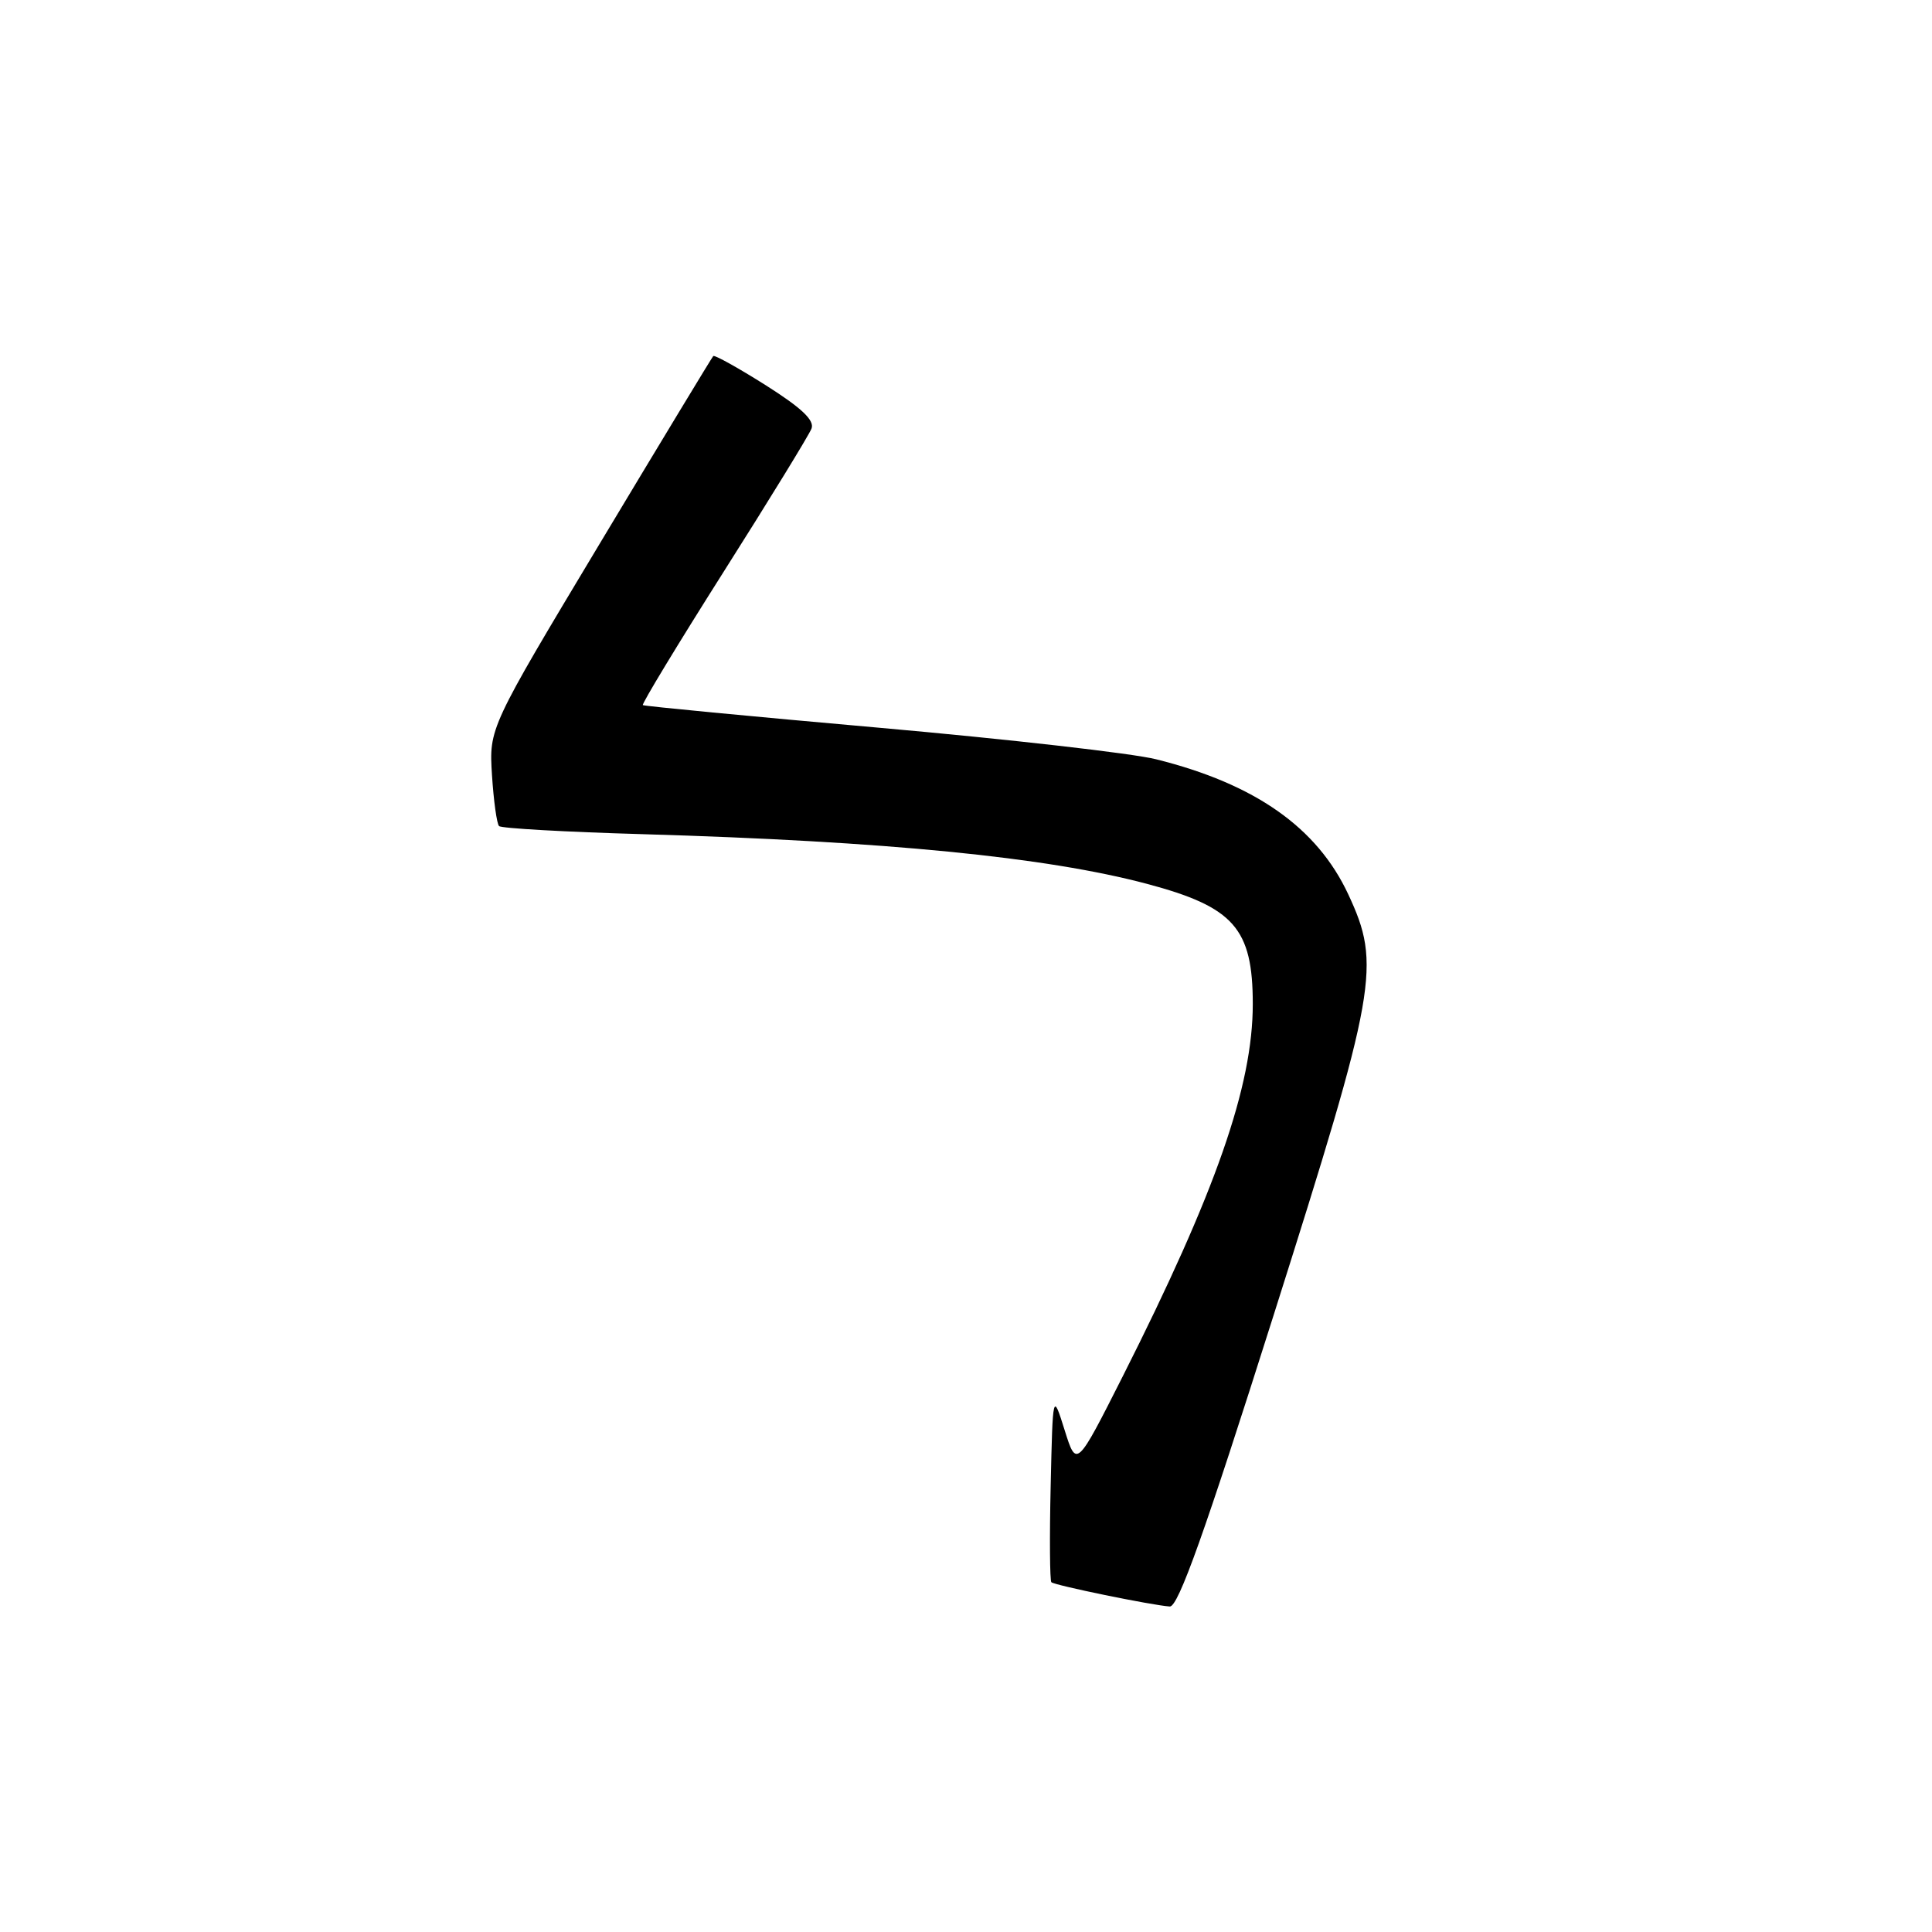 <?xml version="1.0" encoding="UTF-8" standalone="no"?>
<!DOCTYPE svg PUBLIC "-//W3C//DTD SVG 1.1//EN" "http://www.w3.org/Graphics/SVG/1.1/DTD/svg11.dtd" >
<svg xmlns="http://www.w3.org/2000/svg" xmlns:xlink="http://www.w3.org/1999/xlink" version="1.1" viewBox="0 0 256 256">
 <g >
 <path fill="currentColor"
d=" M 168.77 174.24 C 182.49 130.94 183.03 127.89 178.65 118.50 C 174.52 109.65 166.31 103.88 153.20 100.61 C 150.07 99.82 133.55 97.94 116.50 96.43 C 99.45 94.92 85.35 93.57 85.18 93.43 C 85.00 93.30 89.82 85.34 95.89 75.76 C 101.97 66.17 107.20 57.64 107.53 56.79 C 107.95 55.69 106.22 54.06 101.47 51.05 C 97.81 48.74 94.68 47.00 94.51 47.18 C 94.34 47.35 87.58 58.52 79.50 71.98 C 64.80 96.47 64.80 96.47 65.19 102.70 C 65.41 106.12 65.83 109.17 66.13 109.46 C 66.42 109.76 74.95 110.24 85.08 110.53 C 117.47 111.48 138.61 113.56 152.00 117.12 C 163.50 120.19 166.00 123.02 166.00 133.04 C 166.00 143.92 161.09 157.96 148.77 182.37 C 142.64 194.50 142.64 194.50 141.07 189.50 C 139.50 184.50 139.50 184.50 139.22 196.88 C 139.06 203.70 139.11 209.44 139.31 209.65 C 139.72 210.06 152.58 212.70 155.00 212.87 C 156.12 212.95 159.63 203.11 168.77 174.24 Z "/>
</g>
</svg>